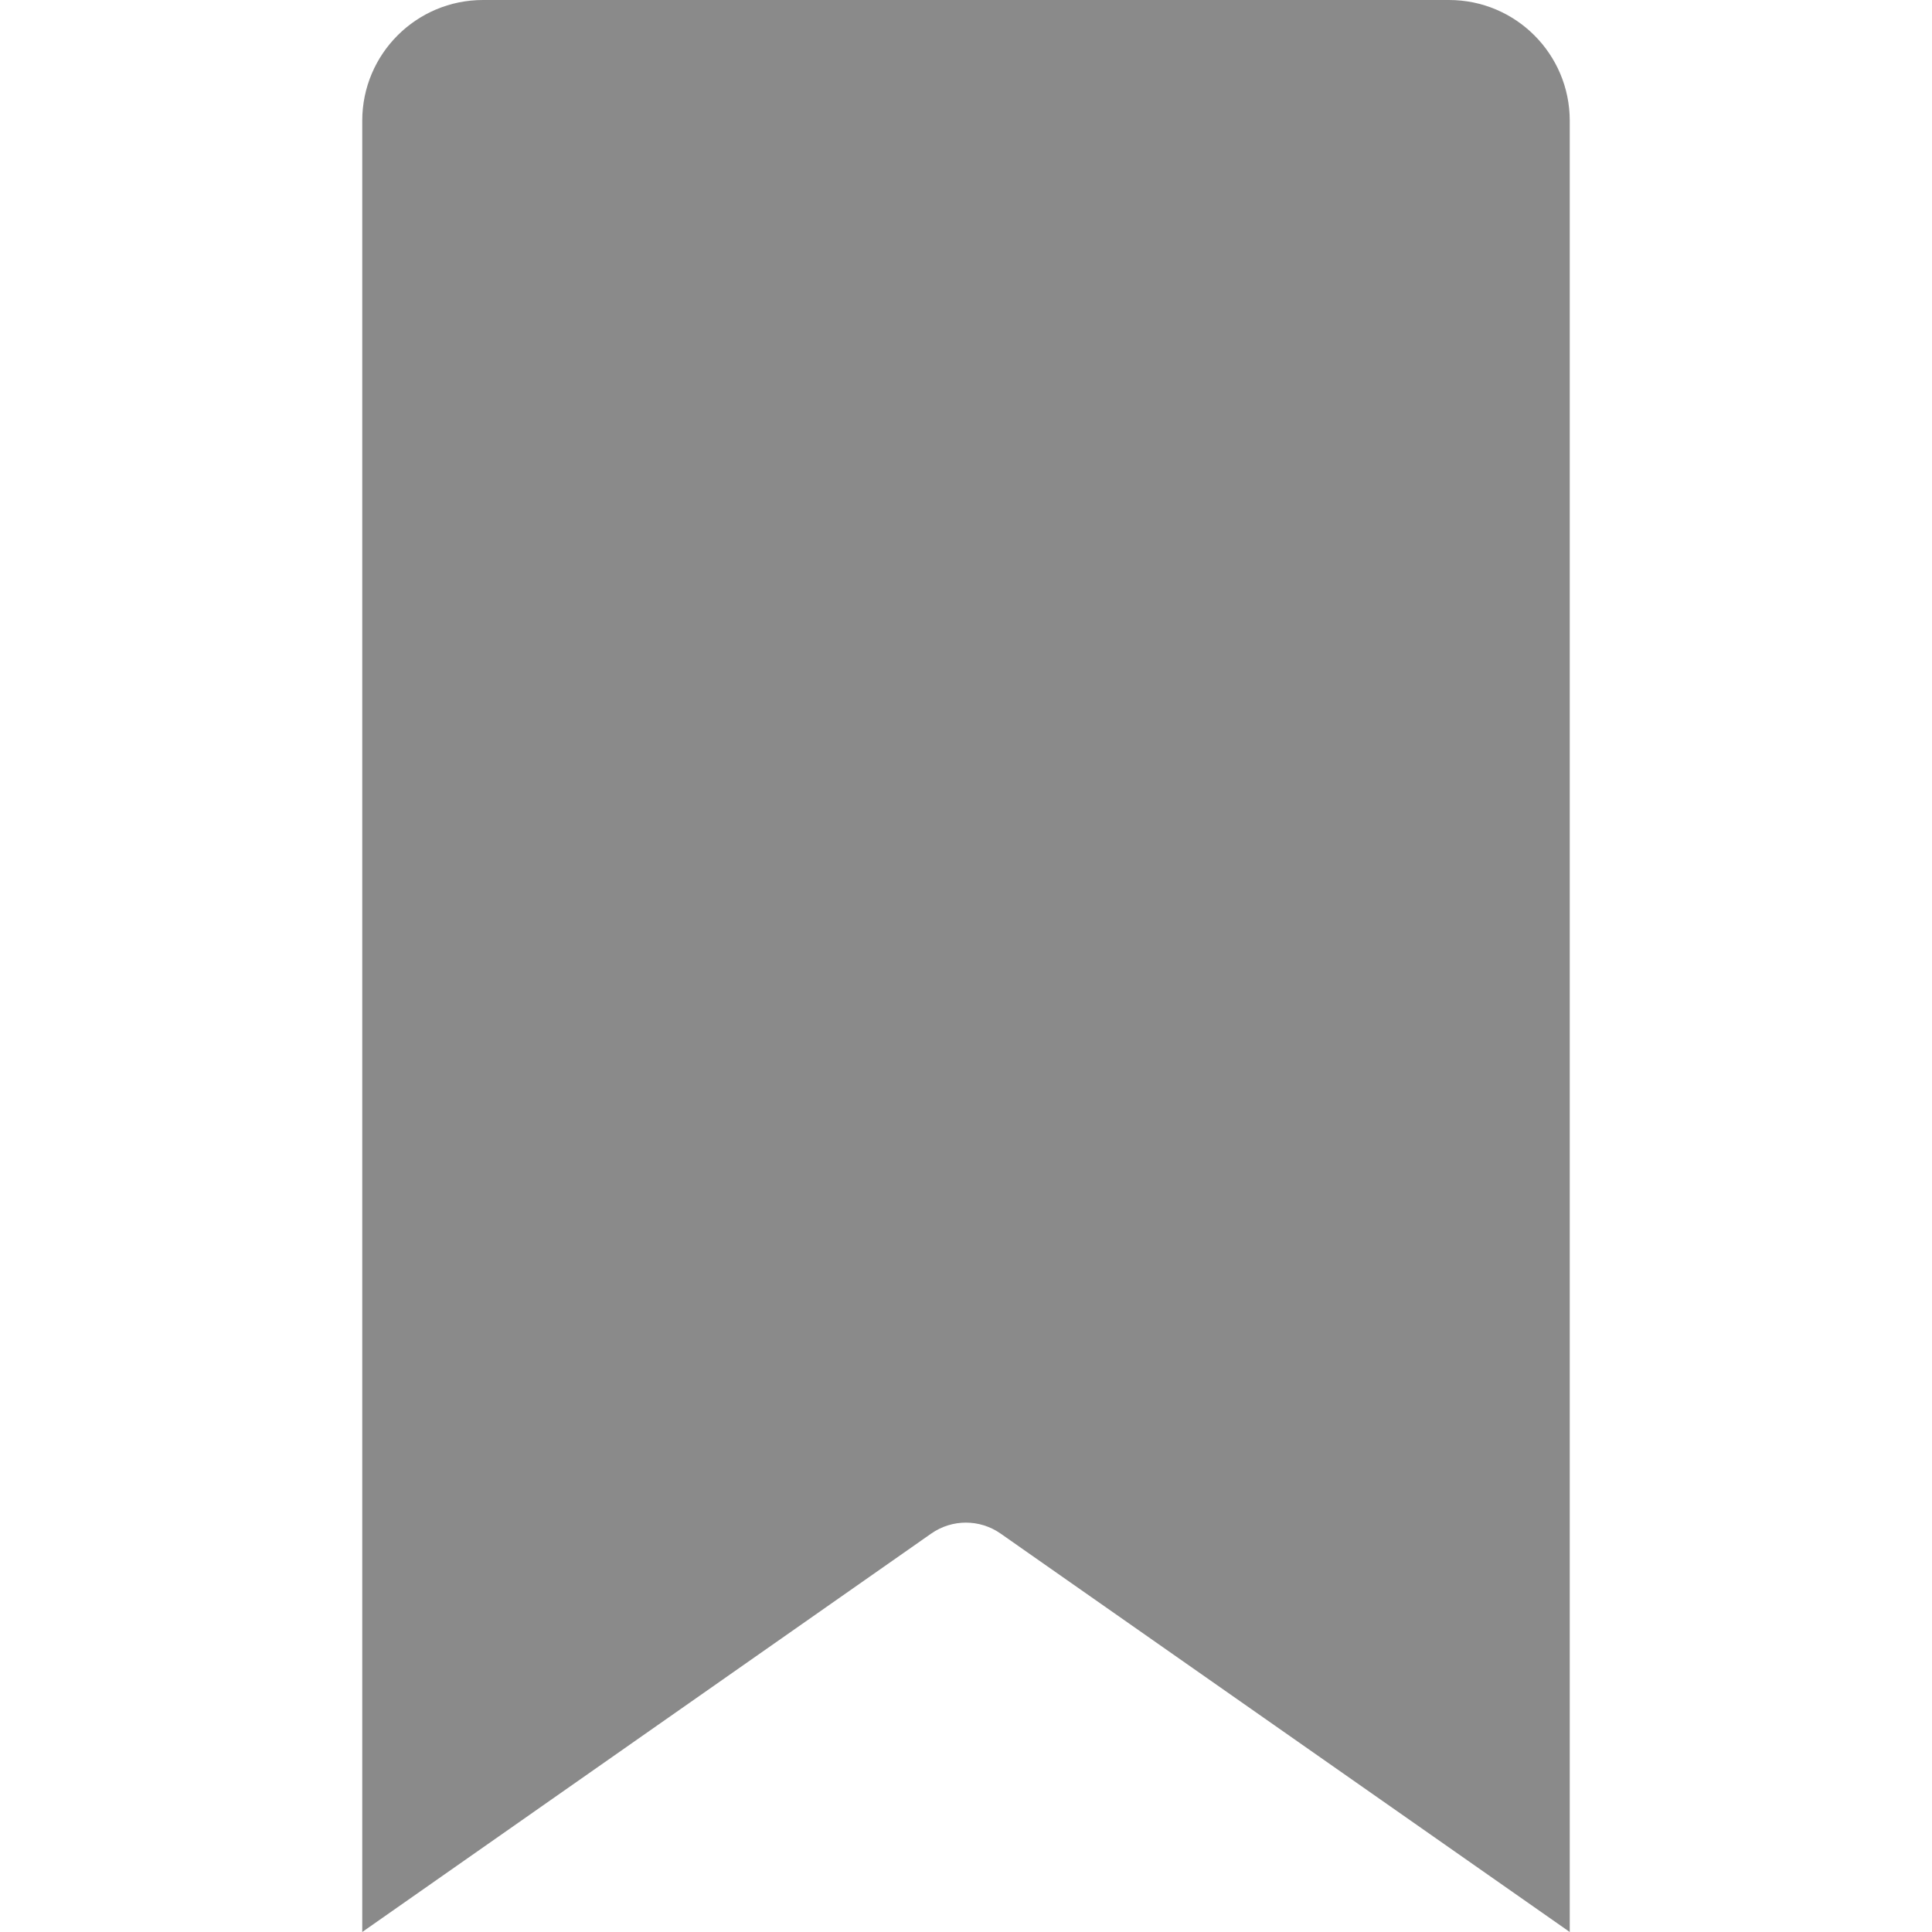 <svg xmlns="http://www.w3.org/2000/svg" xmlns:xlink="http://www.w3.org/1999/xlink" t="1709626593842" class="icon" viewBox="0 0 1024 1024" version="1.1" p-id="90831" width="200" height="200"><path d="M832 64v960L530.3 812.8c-11-7.7-25.7-7.7-36.7 0L192 1024V64c0-35.4 28.7-64 64-64h512c35.3 0 64 28.6 64 64z" p-id="90832" fill="#8a8a8a"/></svg>
